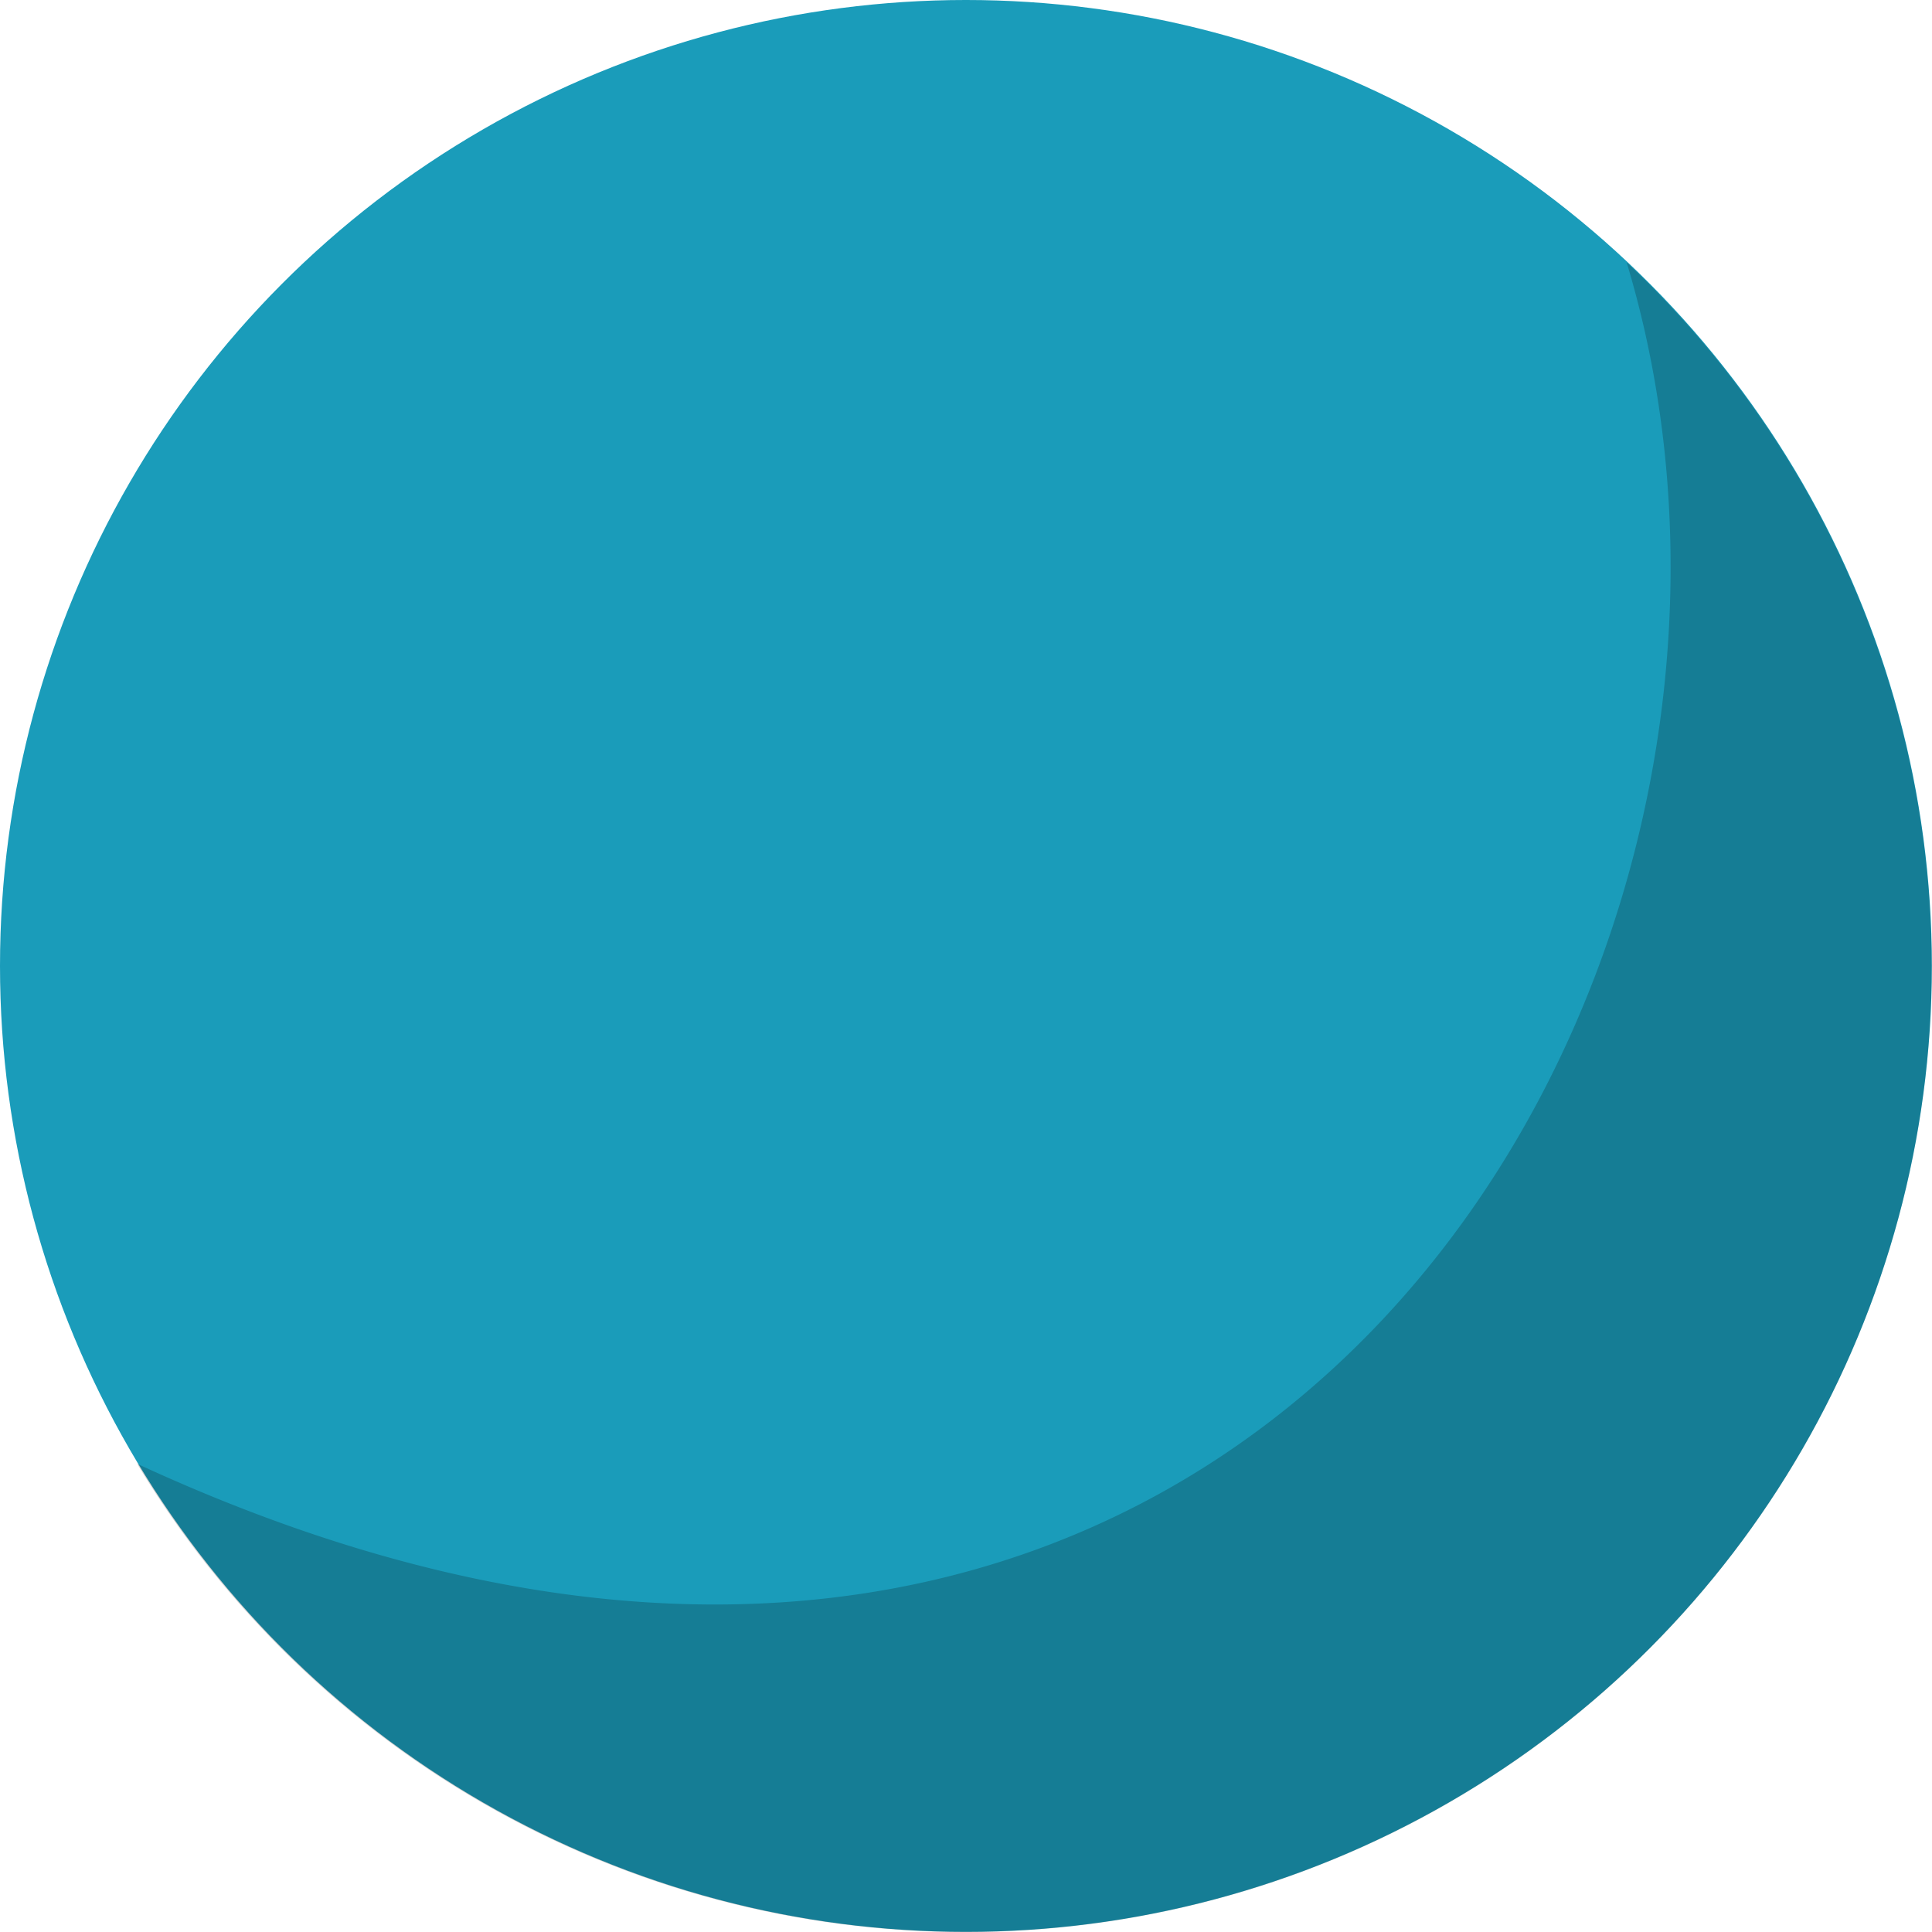 <svg xmlns="http://www.w3.org/2000/svg" viewBox="0 0 146.09 146.09"><defs><style>.cls-1{fill:#1a9cba;}.cls-2{opacity:0.2;}</style></defs><title>uranus</title><g id="Layer_2" data-name="Layer 2"><g id="Uranus"><circle class="cls-1" cx="73.04" cy="73.04" r="73.04"/><path class="cls-2" d="M73,146.09a73,73,0,0,0,50-126.25c16.41,54.34-29,129.52-112.62,90.85A73,73,0,0,0,73,146.09Z"/></g></g></svg>